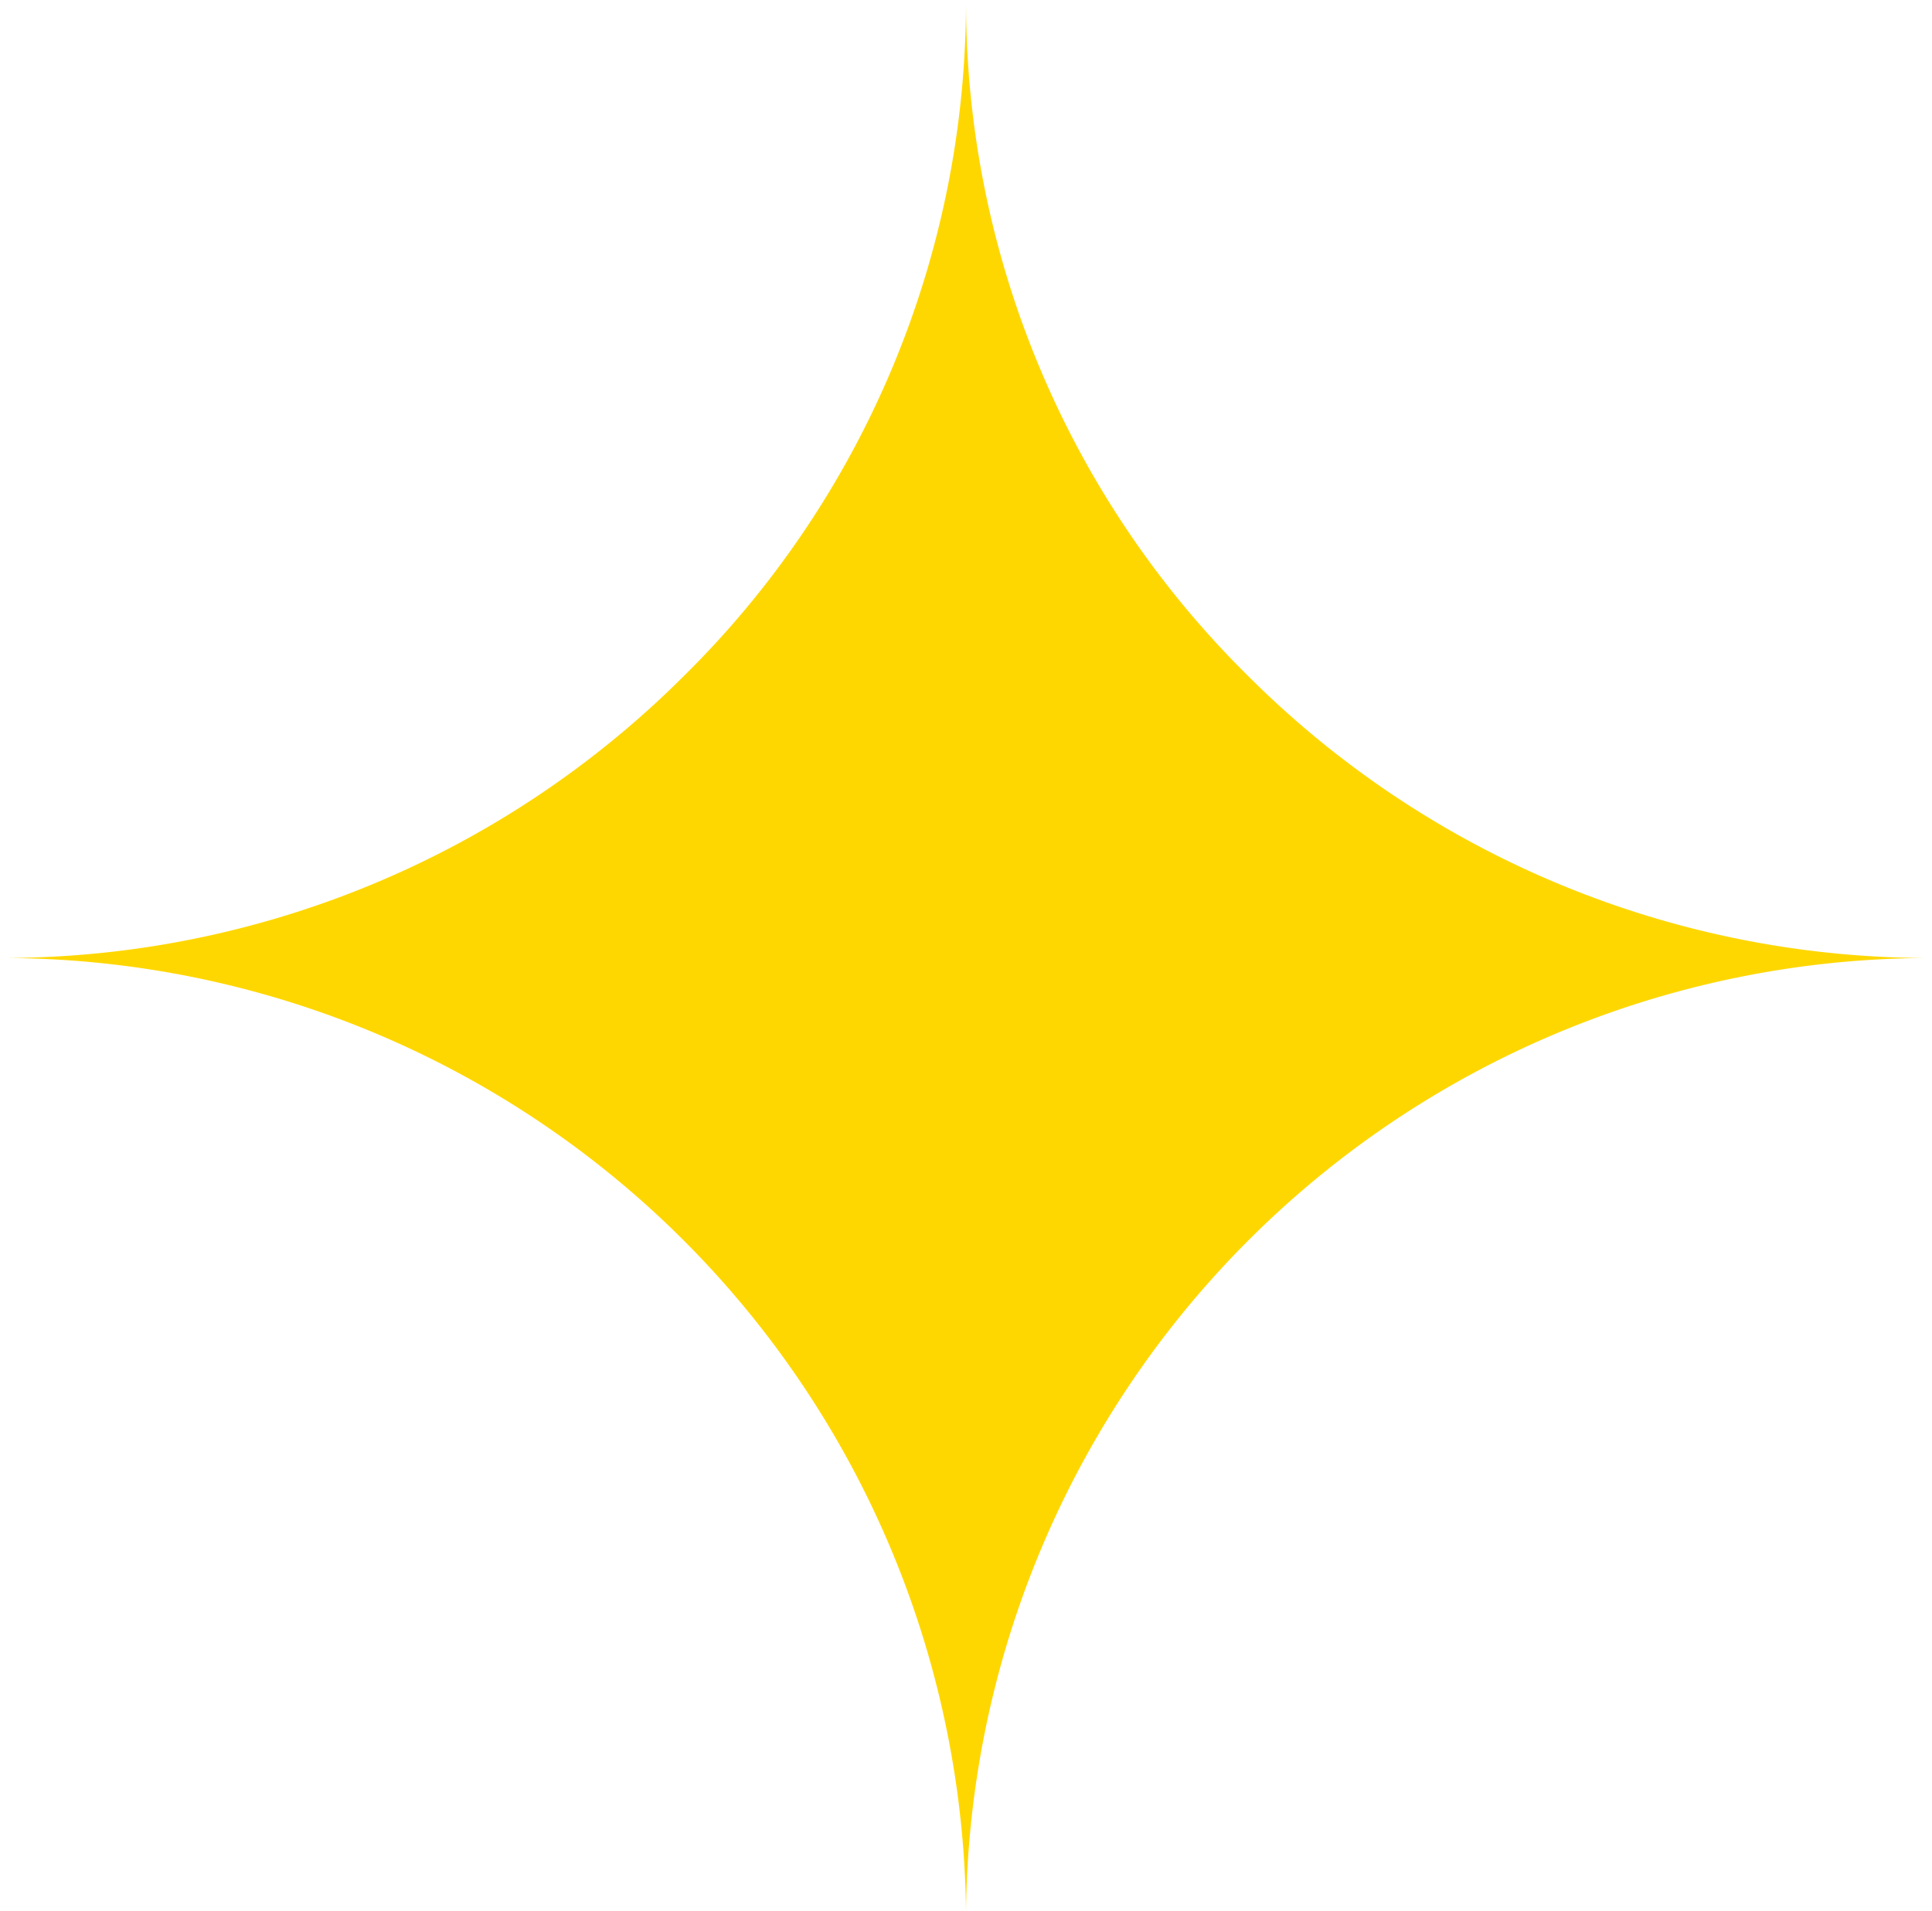 <?xml version="1.0" encoding="UTF-8"?>
<svg xmlns="http://www.w3.org/2000/svg" width="38" height="37.594" viewBox="0 0 38 37.594">
  <path id="Subtraction_1" data-name="Subtraction 1" d="M100,167.594h0a18.964,18.964,0,0,0-19-18.75,18.952,18.952,0,0,0,13.429-5.526A18.639,18.639,0,0,0,100,130a18.641,18.641,0,0,0,5.571,13.319A18.95,18.95,0,0,0,119,148.844,18.965,18.965,0,0,0,100,167.594Z" transform="translate(-81 -130)" fill="#FFD700"></path>
</svg>
